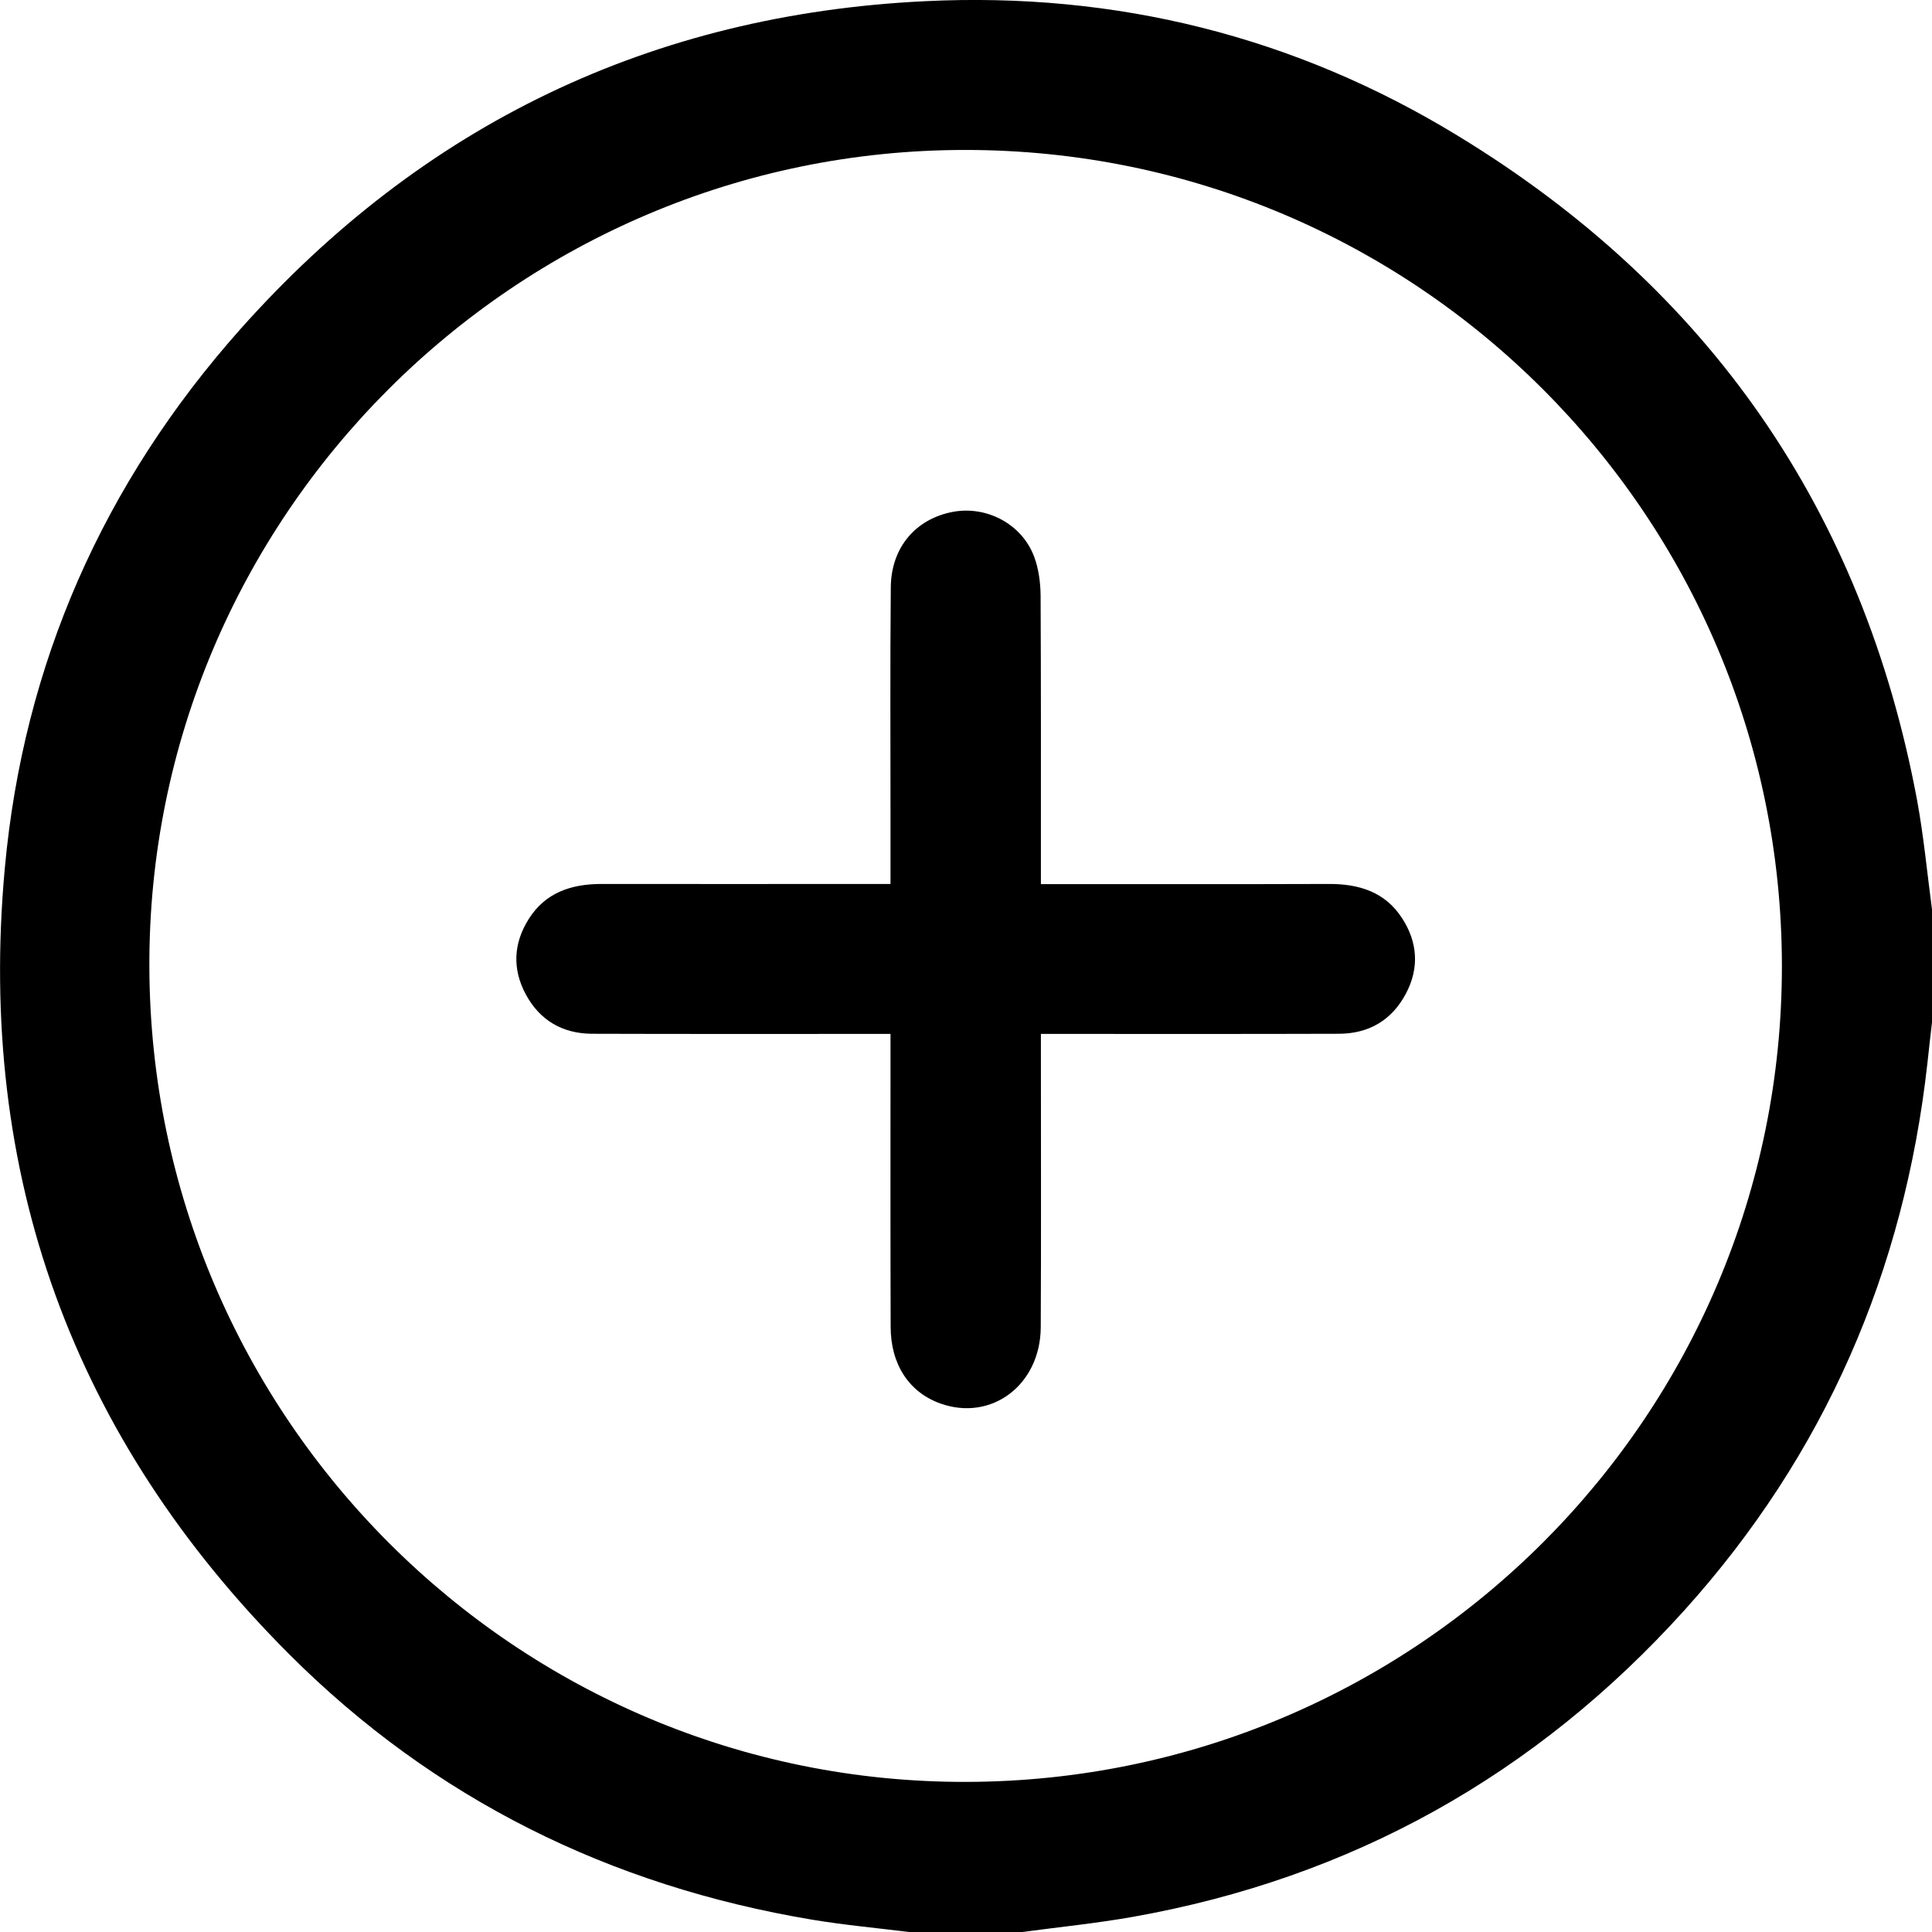 <svg width="13" height="13" viewBox="0 0 13 13" fill="none" xmlns="http://www.w3.org/2000/svg">
<g clip-path="url(#clip0_71_650)">
<path d="M13 6.119V6.88C12.989 6.972 12.979 7.063 12.969 7.155C12.813 8.554 12.278 9.787 11.335 10.834C10.334 11.944 9.093 12.638 7.618 12.899C7.373 12.942 7.125 12.967 6.879 13H6.116C5.899 12.973 5.68 12.953 5.464 12.917C4.106 12.69 2.922 12.106 1.948 11.133C0.488 9.673 -0.155 7.9 0.032 5.846C0.157 4.467 0.697 3.249 1.619 2.213C2.844 0.838 4.385 0.097 6.224 0.008C7.507 -0.055 8.713 0.244 9.81 0.914C11.498 1.942 12.534 3.433 12.899 5.381C12.944 5.624 12.967 5.872 13 6.119ZM6.503 11.99C9.537 11.983 11.993 9.524 11.99 6.497C11.987 3.466 9.529 1.01 6.498 1.009C3.466 1.007 0.994 3.482 1.005 6.508C1.016 9.541 3.479 11.997 6.503 11.99Z" fill="black"/>
<path d="M5.992 5.949C5.992 5.786 5.992 5.643 5.992 5.5C5.992 4.984 5.989 4.468 5.994 3.952C5.996 3.681 6.165 3.488 6.418 3.443C6.645 3.404 6.878 3.529 6.959 3.747C6.989 3.828 7.001 3.92 7.002 4.007C7.005 4.604 7.004 5.2 7.004 5.797C7.004 5.842 7.004 5.888 7.004 5.949C7.065 5.949 7.114 5.949 7.164 5.949C7.756 5.949 8.348 5.95 8.941 5.948C9.143 5.947 9.32 6.001 9.434 6.178C9.539 6.339 9.551 6.513 9.461 6.684C9.366 6.865 9.21 6.956 9.007 6.956C8.389 6.958 7.771 6.957 7.154 6.957C7.108 6.957 7.062 6.957 7.004 6.957C7.004 7.014 7.004 7.059 7.004 7.105C7.004 7.714 7.006 8.323 7.003 8.932C7 9.32 6.671 9.566 6.328 9.444C6.118 9.369 5.993 9.182 5.993 8.927C5.991 8.322 5.992 7.717 5.992 7.112C5.992 7.066 5.992 7.02 5.992 6.957C5.939 6.957 5.894 6.957 5.85 6.957C5.228 6.957 4.606 6.958 3.984 6.956C3.786 6.955 3.633 6.867 3.538 6.691C3.446 6.52 3.455 6.347 3.557 6.185C3.669 6.006 3.844 5.948 4.047 5.948C4.639 5.949 5.232 5.948 5.824 5.948C5.875 5.948 5.925 5.948 5.992 5.948V5.949Z" fill="black"/>
</g>
<defs>
<clipPath id="clip0_71_650">
<rect width="13" height="13" fill="white"/>
</clipPath>
</defs>
</svg>
